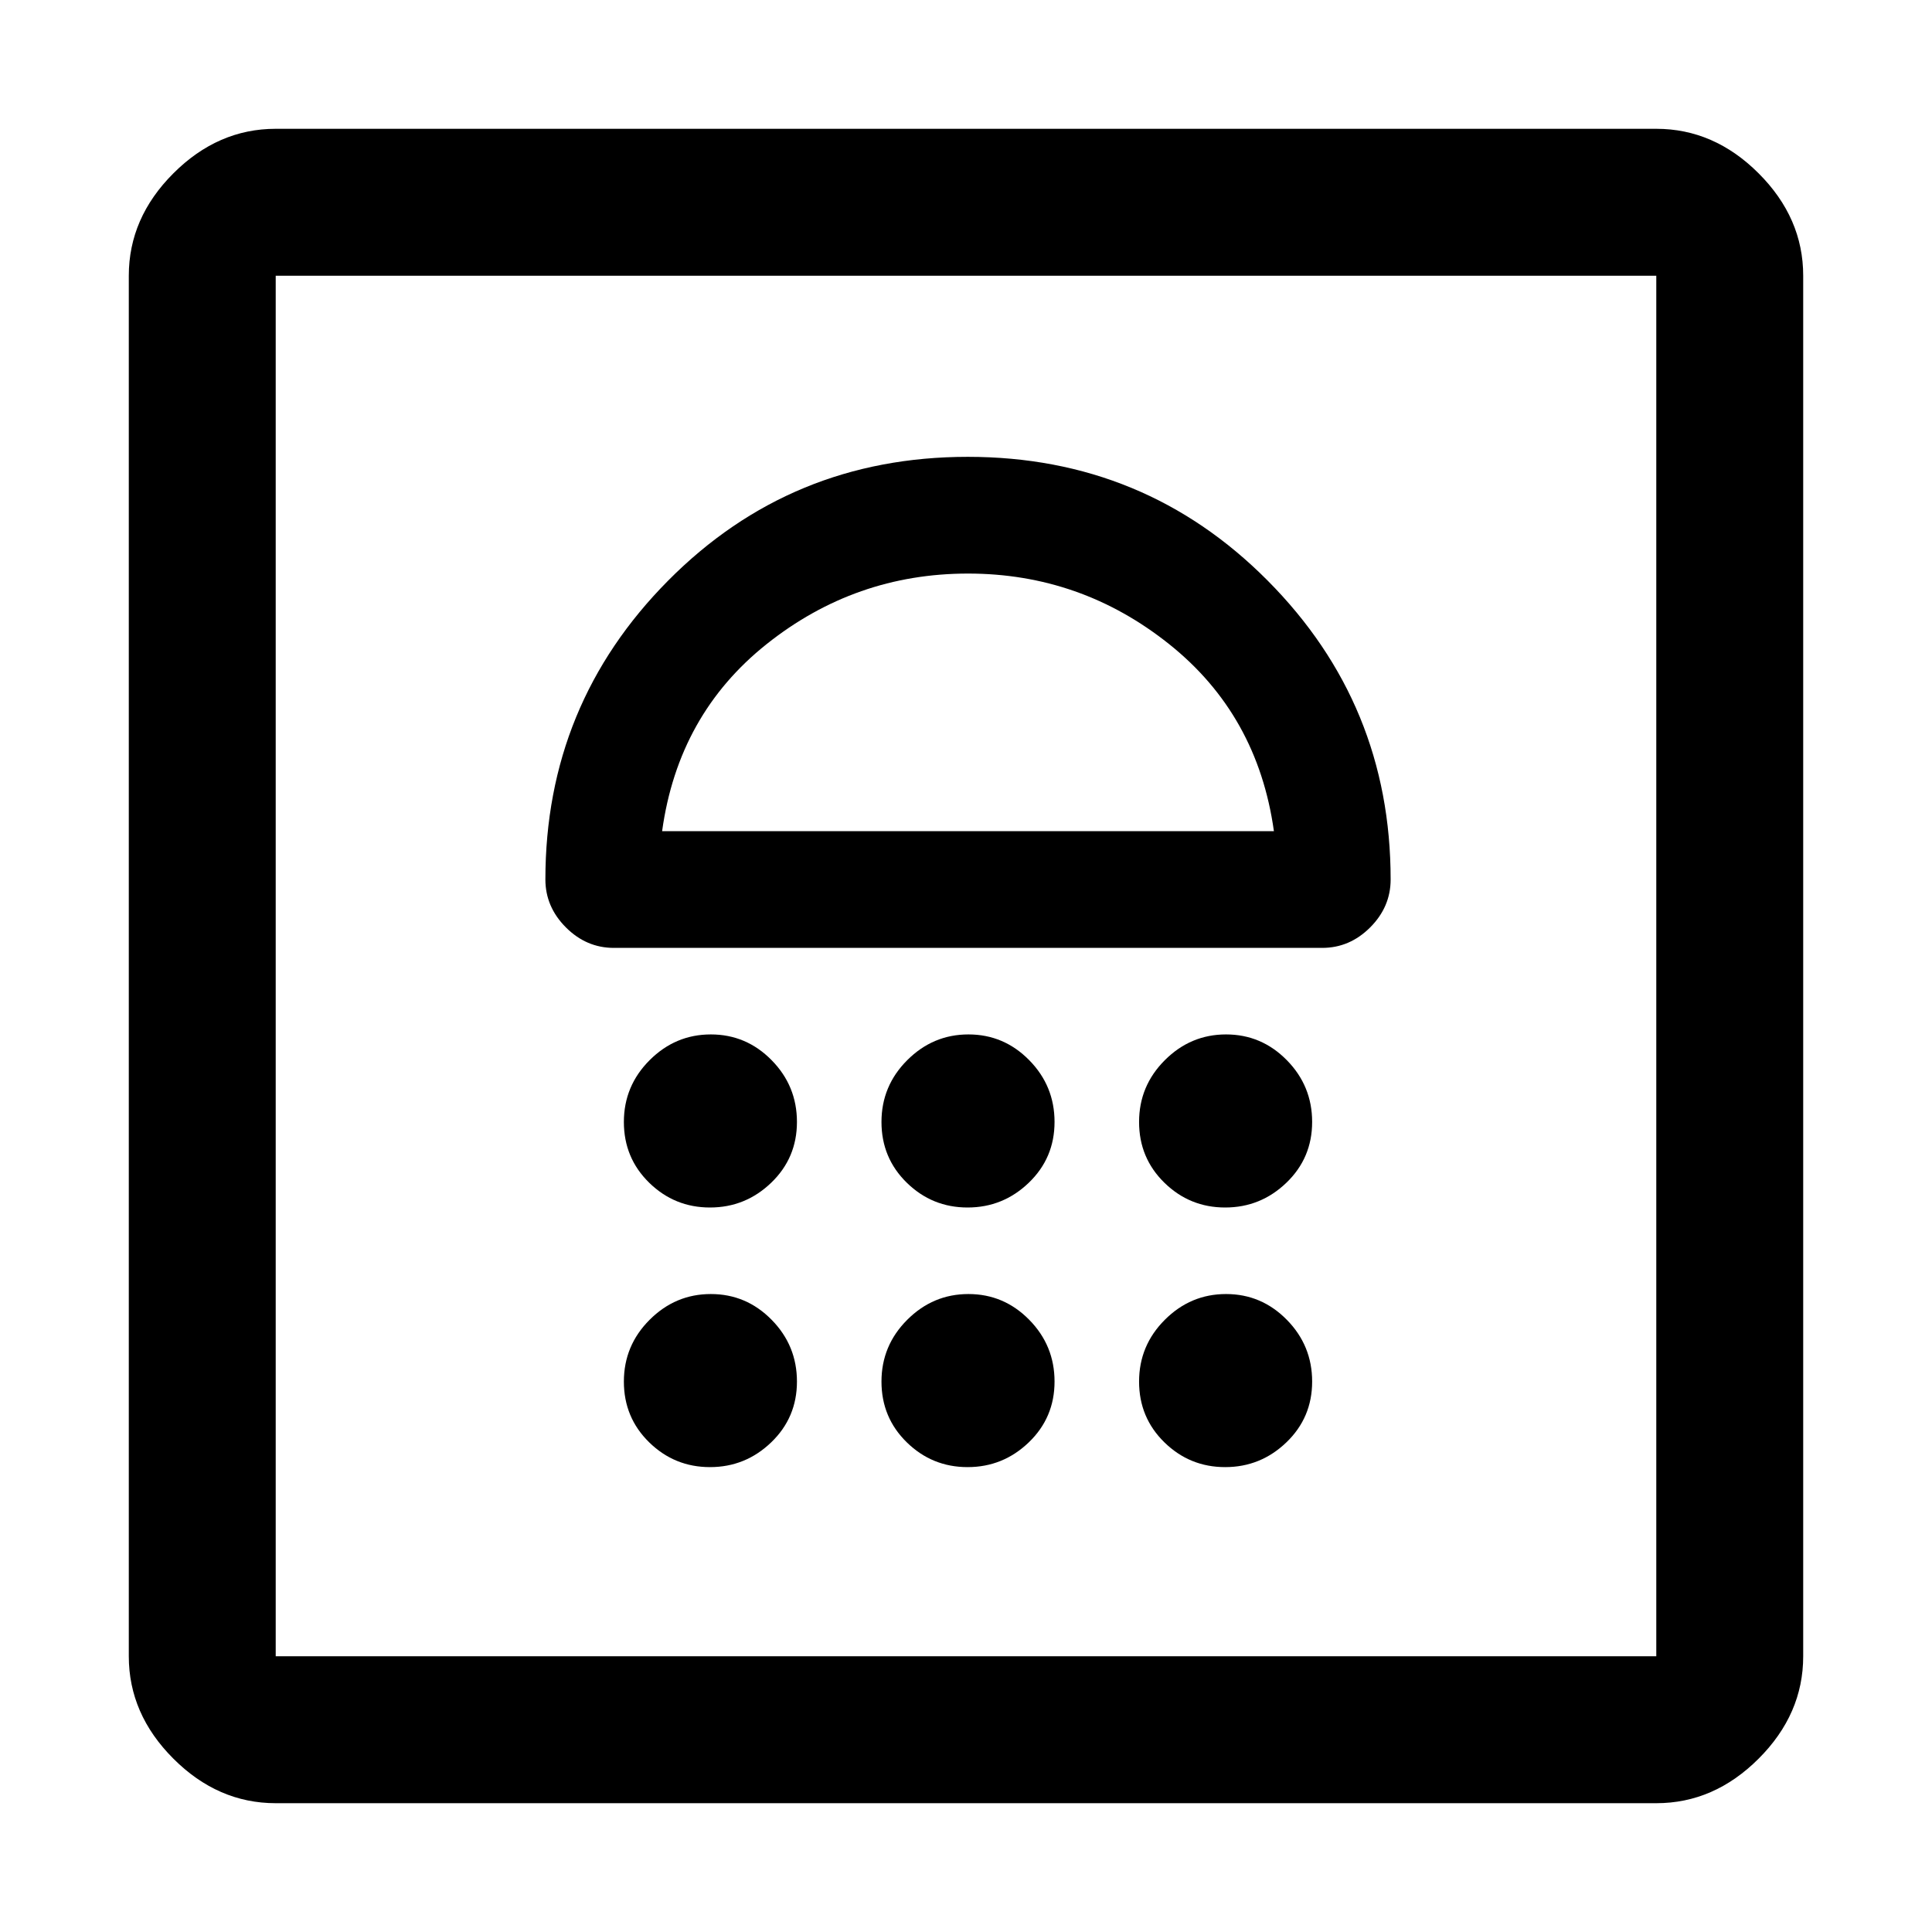 <svg xmlns="http://www.w3.org/2000/svg" height="48" viewBox="0 -960 960 960" width="48"><path d="M352.79-231q17.61 0 30.41-12.3t12.8-30.21q0-17.91-12.59-30.7T353.21-317q-17.61 0-30.41 12.79t-12.8 30.7q0 17.91 12.59 30.21t30.2 12.3Zm128 0q17.61 0 30.41-12.3t12.8-30.21q0-17.91-12.59-30.7T481.21-317q-17.61 0-30.41 12.79t-12.8 30.7q0 17.91 12.59 30.21t30.2 12.3Zm128 0q17.61 0 30.41-12.3t12.8-30.21q0-17.91-12.59-30.7T609.21-317q-17.61 0-30.41 12.79t-12.8 30.7q0 17.91 12.59 30.21t30.2 12.3Zm-256-129q17.61 0 30.41-12.3t12.8-30.21q0-17.91-12.59-30.7T353.21-446q-17.61 0-30.41 12.79t-12.8 30.7q0 17.91 12.59 30.21t30.2 12.3Zm128 0q17.61 0 30.41-12.3t12.8-30.21q0-17.91-12.59-30.7T481.21-446q-17.61 0-30.41 12.79t-12.8 30.7q0 17.91 12.59 30.21t30.2 12.3Zm128 0q17.61 0 30.41-12.3t12.8-30.21q0-17.91-12.59-30.7T609.21-446q-17.61 0-30.41 12.79t-12.8 30.7q0 17.91 12.59 30.21t30.2 12.3Zm-127.9-373Q393-733 332-671.5 271-610 271-523q0 13.6 10.17 23.8Q291.35-489 305-489h352q13.65 0 23.82-10.17Q691-509.35 691-523q0-87-61.11-148.5-61.1-61.5-149-61.5Zm.11 58q56 0 99.95 35.07Q624.91-604.85 633-547H329q8-58 52-93t100-35ZM137-64q-28.72 0-50.86-22.14T64-137v-686q0-28.72 22.14-50.86T137-896h686q28.72 0 50.86 22.14T896-823v686q0 28.72-22.14 50.86T823-64H137Zm0-73h686v-686H137v686Zm0 0v-686 686Z"/></svg>